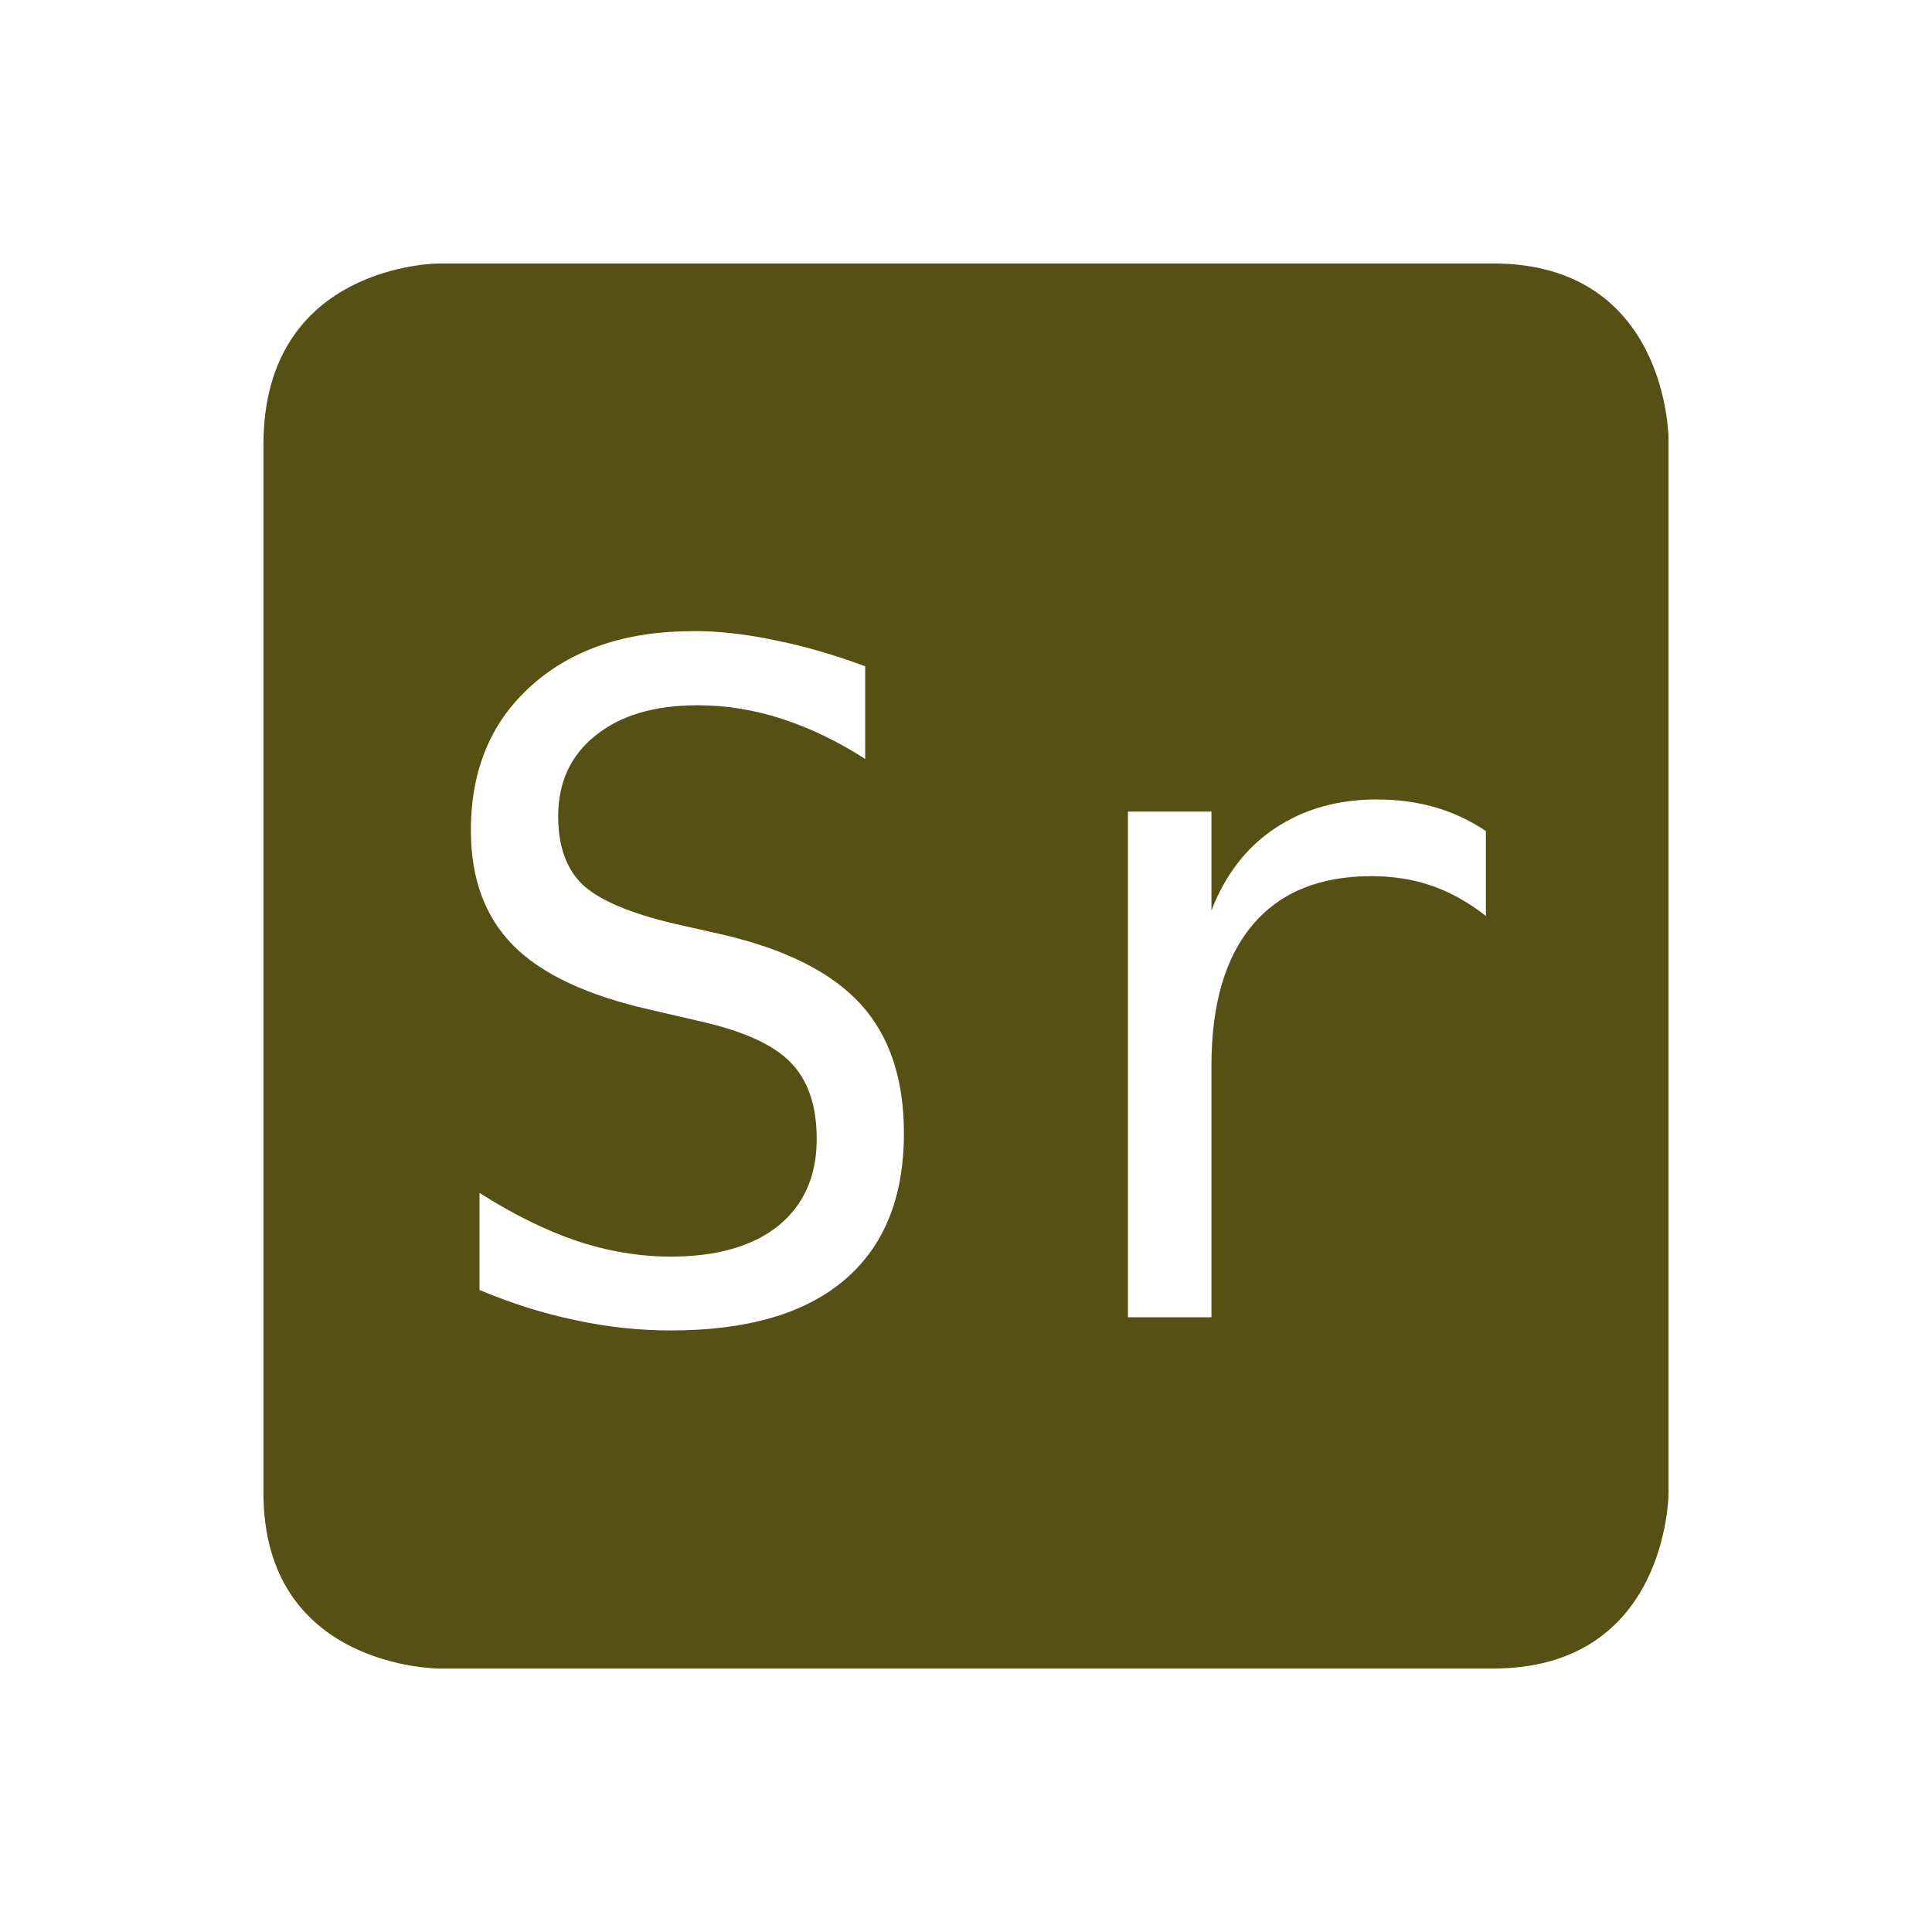 <?xml version="1.0" encoding="UTF-8" standalone="no"?>
<!-- Created with Inkscape (http://www.inkscape.org/) -->
<svg id="svg6530" xmlns:rdf="http://www.w3.org/1999/02/22-rdf-syntax-ns#" xmlns="http://www.w3.org/2000/svg" xmlns:osb="http://www.openswatchbook.org/uri/2009/osb" height="22" viewBox="0 0 22 22" width="22" version="1.1" xmlns:cc="http://creativecommons.org/ns#" xmlns:dc="http://purl.org/dc/elements/1.1/">
 <g id="layer1" transform="translate(-593 -397.36)">
  <path id="path12763" style="color:#bebebe;fill:#565014" d="m598 400.36s-2 0-2 2.062v11.938c0 2 2 2 2 2h12c2 0 2-2 2-2v-12s0-2-2-2h-12zm2.893 4.186c0.295 0 0.604 0.035 0.93 0.104 0.326 0.065 0.669 0.163 1.029 0.297v1.055c-0.315-0.202-0.632-0.354-0.951-0.457-0.315-0.103-0.635-0.154-0.957-0.154-0.49 0-0.878 0.114-1.162 0.344-0.284 0.226-0.426 0.533-0.426 0.92 0 0.339 0.092 0.599 0.277 0.777 0.189 0.178 0.538 0.327 1.049 0.447l0.545 0.123c0.72 0.168 1.243 0.431 1.572 0.791 0.329 0.36 0.494 0.85 0.494 1.471 0 0.73-0.225 1.288-0.678 1.672-0.452 0.384-1.111 0.574-1.975 0.574-0.36 0-0.723-0.038-1.086-0.117-0.363-0.075-0.727-0.19-1.094-0.344v-1.105c0.394 0.25 0.766 0.432 1.115 0.549 0.353 0.117 0.708 0.176 1.064 0.176 0.524 0 0.931-0.117 1.223-0.35 0.291-0.236 0.438-0.567 0.438-0.988 0-0.384-0.101-0.677-0.303-0.879-0.199-0.202-0.548-0.357-1.045-0.467l-0.555-0.129c-0.713-0.161-1.23-0.405-1.553-0.73-0.322-0.326-0.482-0.762-0.482-1.311 0-0.686 0.228-1.235 0.688-1.647 0.463-0.415 1.077-0.621 1.842-0.621zm7.793 1.918c0.233 0 0.452 0.03 0.654 0.088 0.202 0.058 0.395 0.148 0.58 0.271v0.967c-0.202-0.158-0.408-0.272-0.617-0.344-0.209-0.072-0.437-0.109-0.688-0.109-0.59 0-1.042 0.186-1.353 0.557-0.312 0.37-0.467 0.904-0.467 1.603v2.863h-0.951v-5.758h0.951v1.125c0.158-0.408 0.399-0.72 0.725-0.936 0.329-0.219 0.717-0.328 1.166-0.328z"/>
  <rect id="rect12769" style="color:#bebebe;fill:none" height="22" width="22" y="397.36" x="593"/>
 </g>
</svg>
